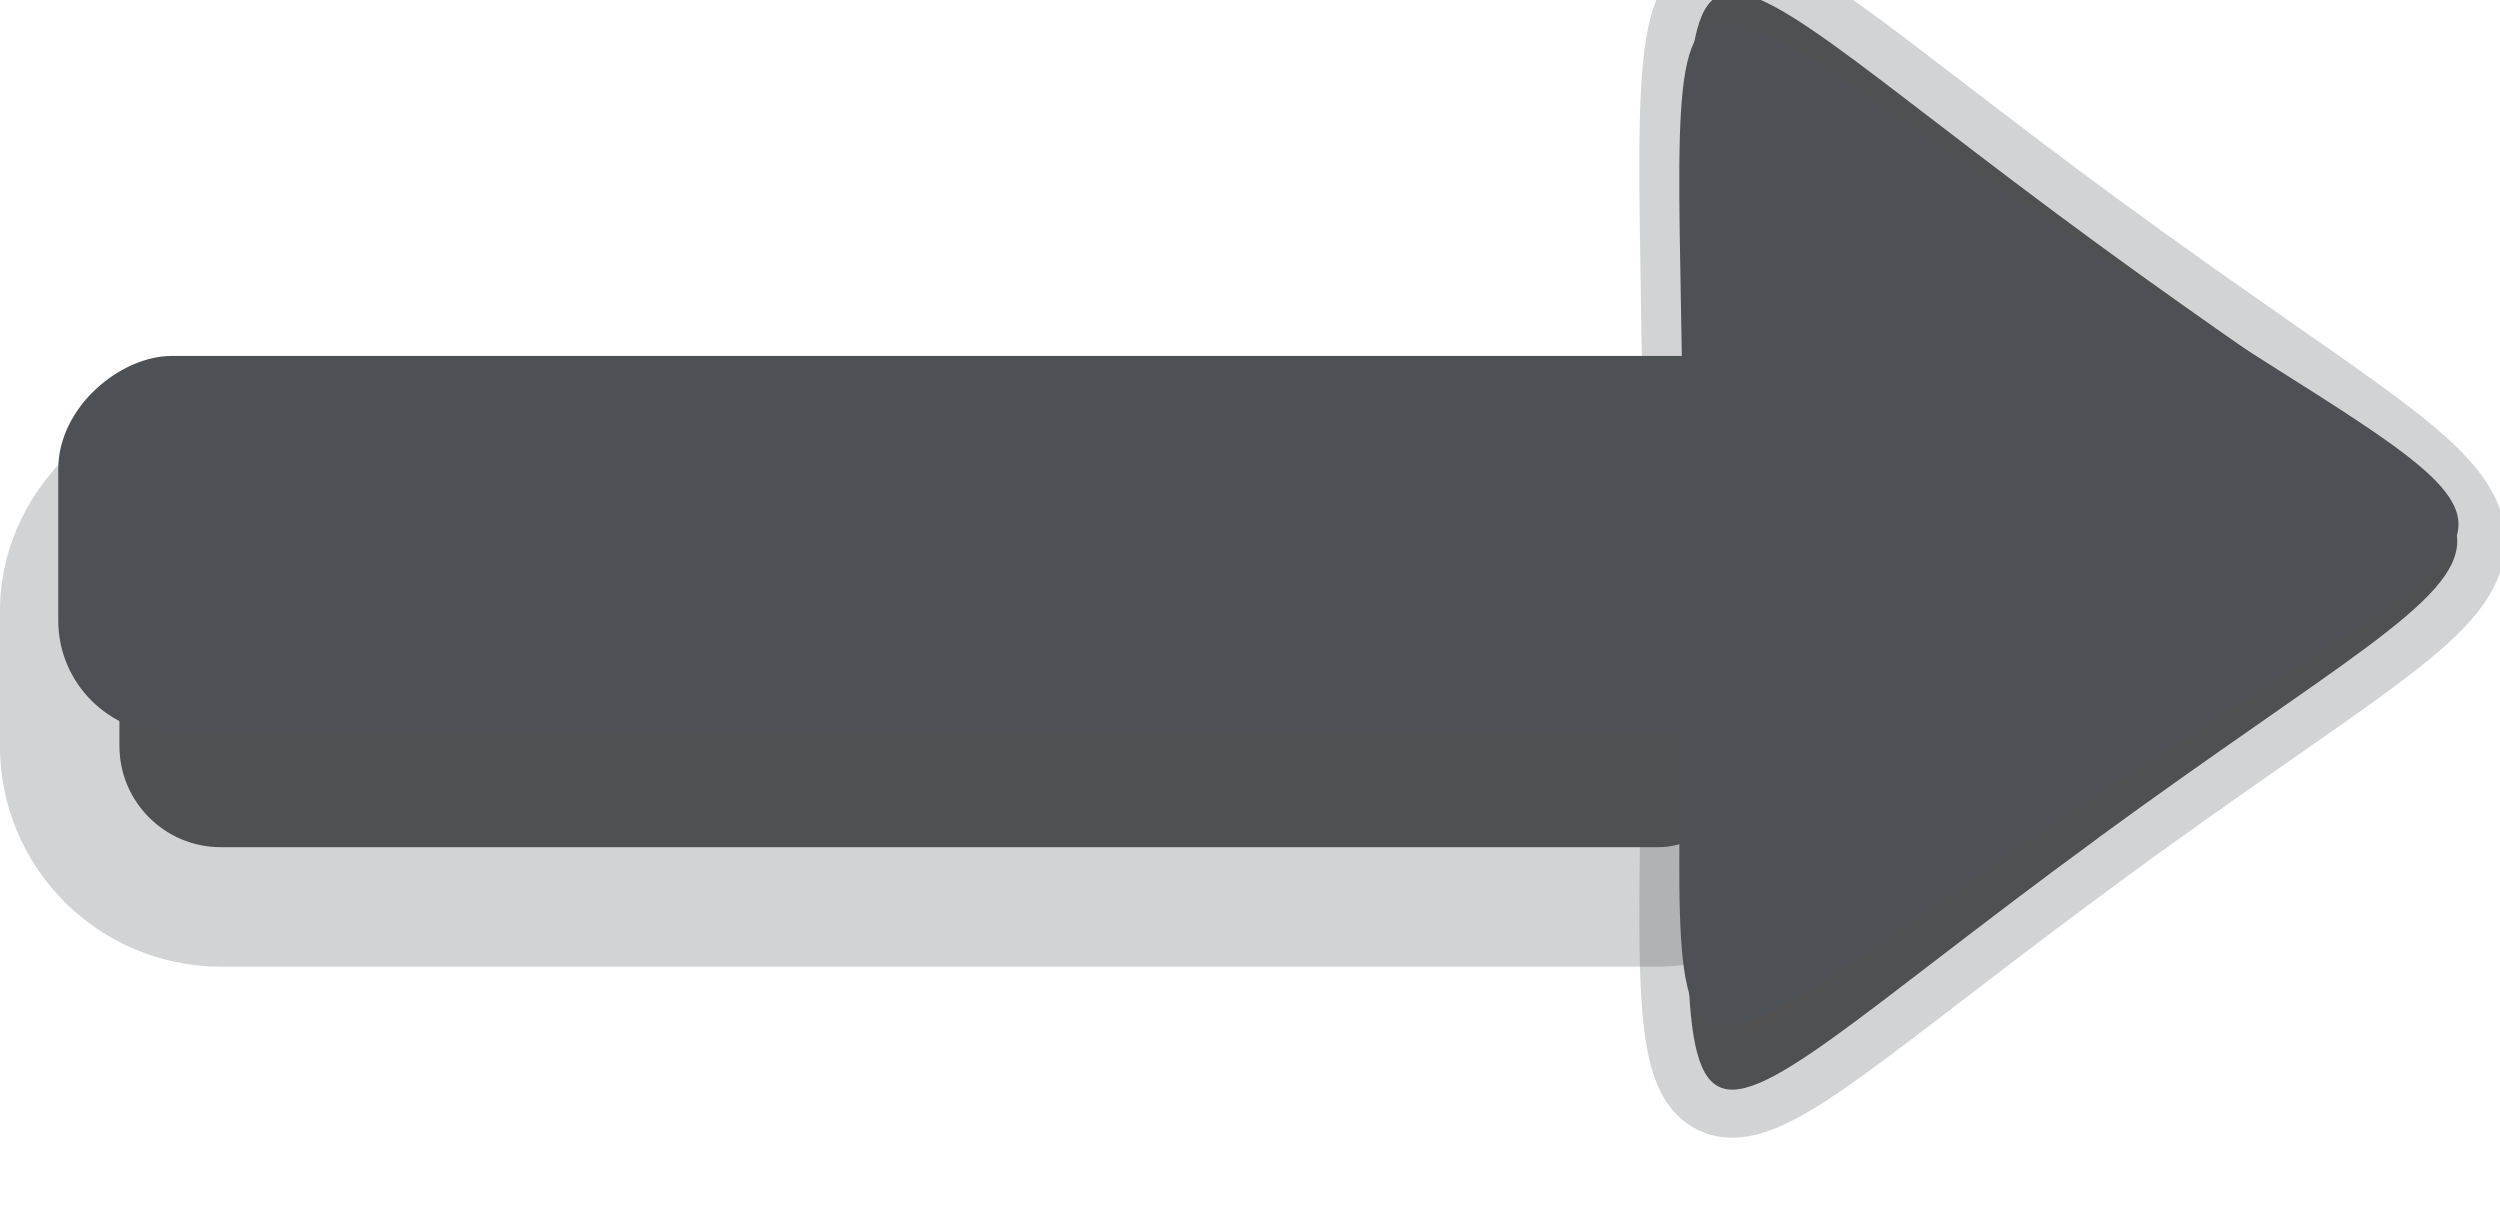 <?xml version="1.0" encoding="UTF-8"?>
<svg version="1.1" viewBox="0 0 21.247 10.243" xmlns="http://www.w3.org/2000/svg" xmlns:cc="http://creativecommons.org/ns#" xmlns:dc="http://purl.org/dc/elements/1.1/" xmlns:rdf="http://www.w3.org/1999/02/22-rdf-syntax-ns#">
 <rect transform="rotate(90)" x="4.327" y="-14.956" width="2.873" height="13.941" rx=".861" ry=".861" style="fill-opacity:.686;fill:#000000;font-variation-settings:normal;paint-order:markers stroke fill;stop-color:#000000;stroke-linecap:square;stroke-linejoin:bevel;stroke-miterlimit:0;stroke-opacity:.251;stroke-width:2.031;stroke:#4d5055"/>
 <path d="m17.828 7.125c-4.074 2.98-3.453 3.435-3.453-2.526 0-5.96-.622-5.506 3.453-2.526 4.074 2.98 4.074 2.071 0 5.051z" style="fill-opacity:.686;fill:#000000;paint-order:markers stroke fill;stop-color:#000000;stroke-linecap:square;stroke-linejoin:bevel;stroke-miterlimit:0;stroke-opacity:.251;stroke-width:.817;stroke:#4d5055"/>
 <path transform="matrix(.149 0 0 .171 17.166 3.996)" d="m4.263 16.236c-27.677 15.979-23.455 18.417-23.455-13.542 1e-6-31.959-4.222-29.521 23.455-13.542 27.677 15.979 27.677 11.104-1.4e-6 27.084z" style="fill:#4d5055;paint-order:markers stroke fill;stop-color:#000000"/>
 <rect transform="rotate(90)" x="3.025" y="-15.476" width="3.211" height="14.981" rx=".963" ry=".963" style="fill:#4d5055;font-variation-settings:normal;paint-order:markers stroke fill;stop-color:#000000"/>
</svg>
